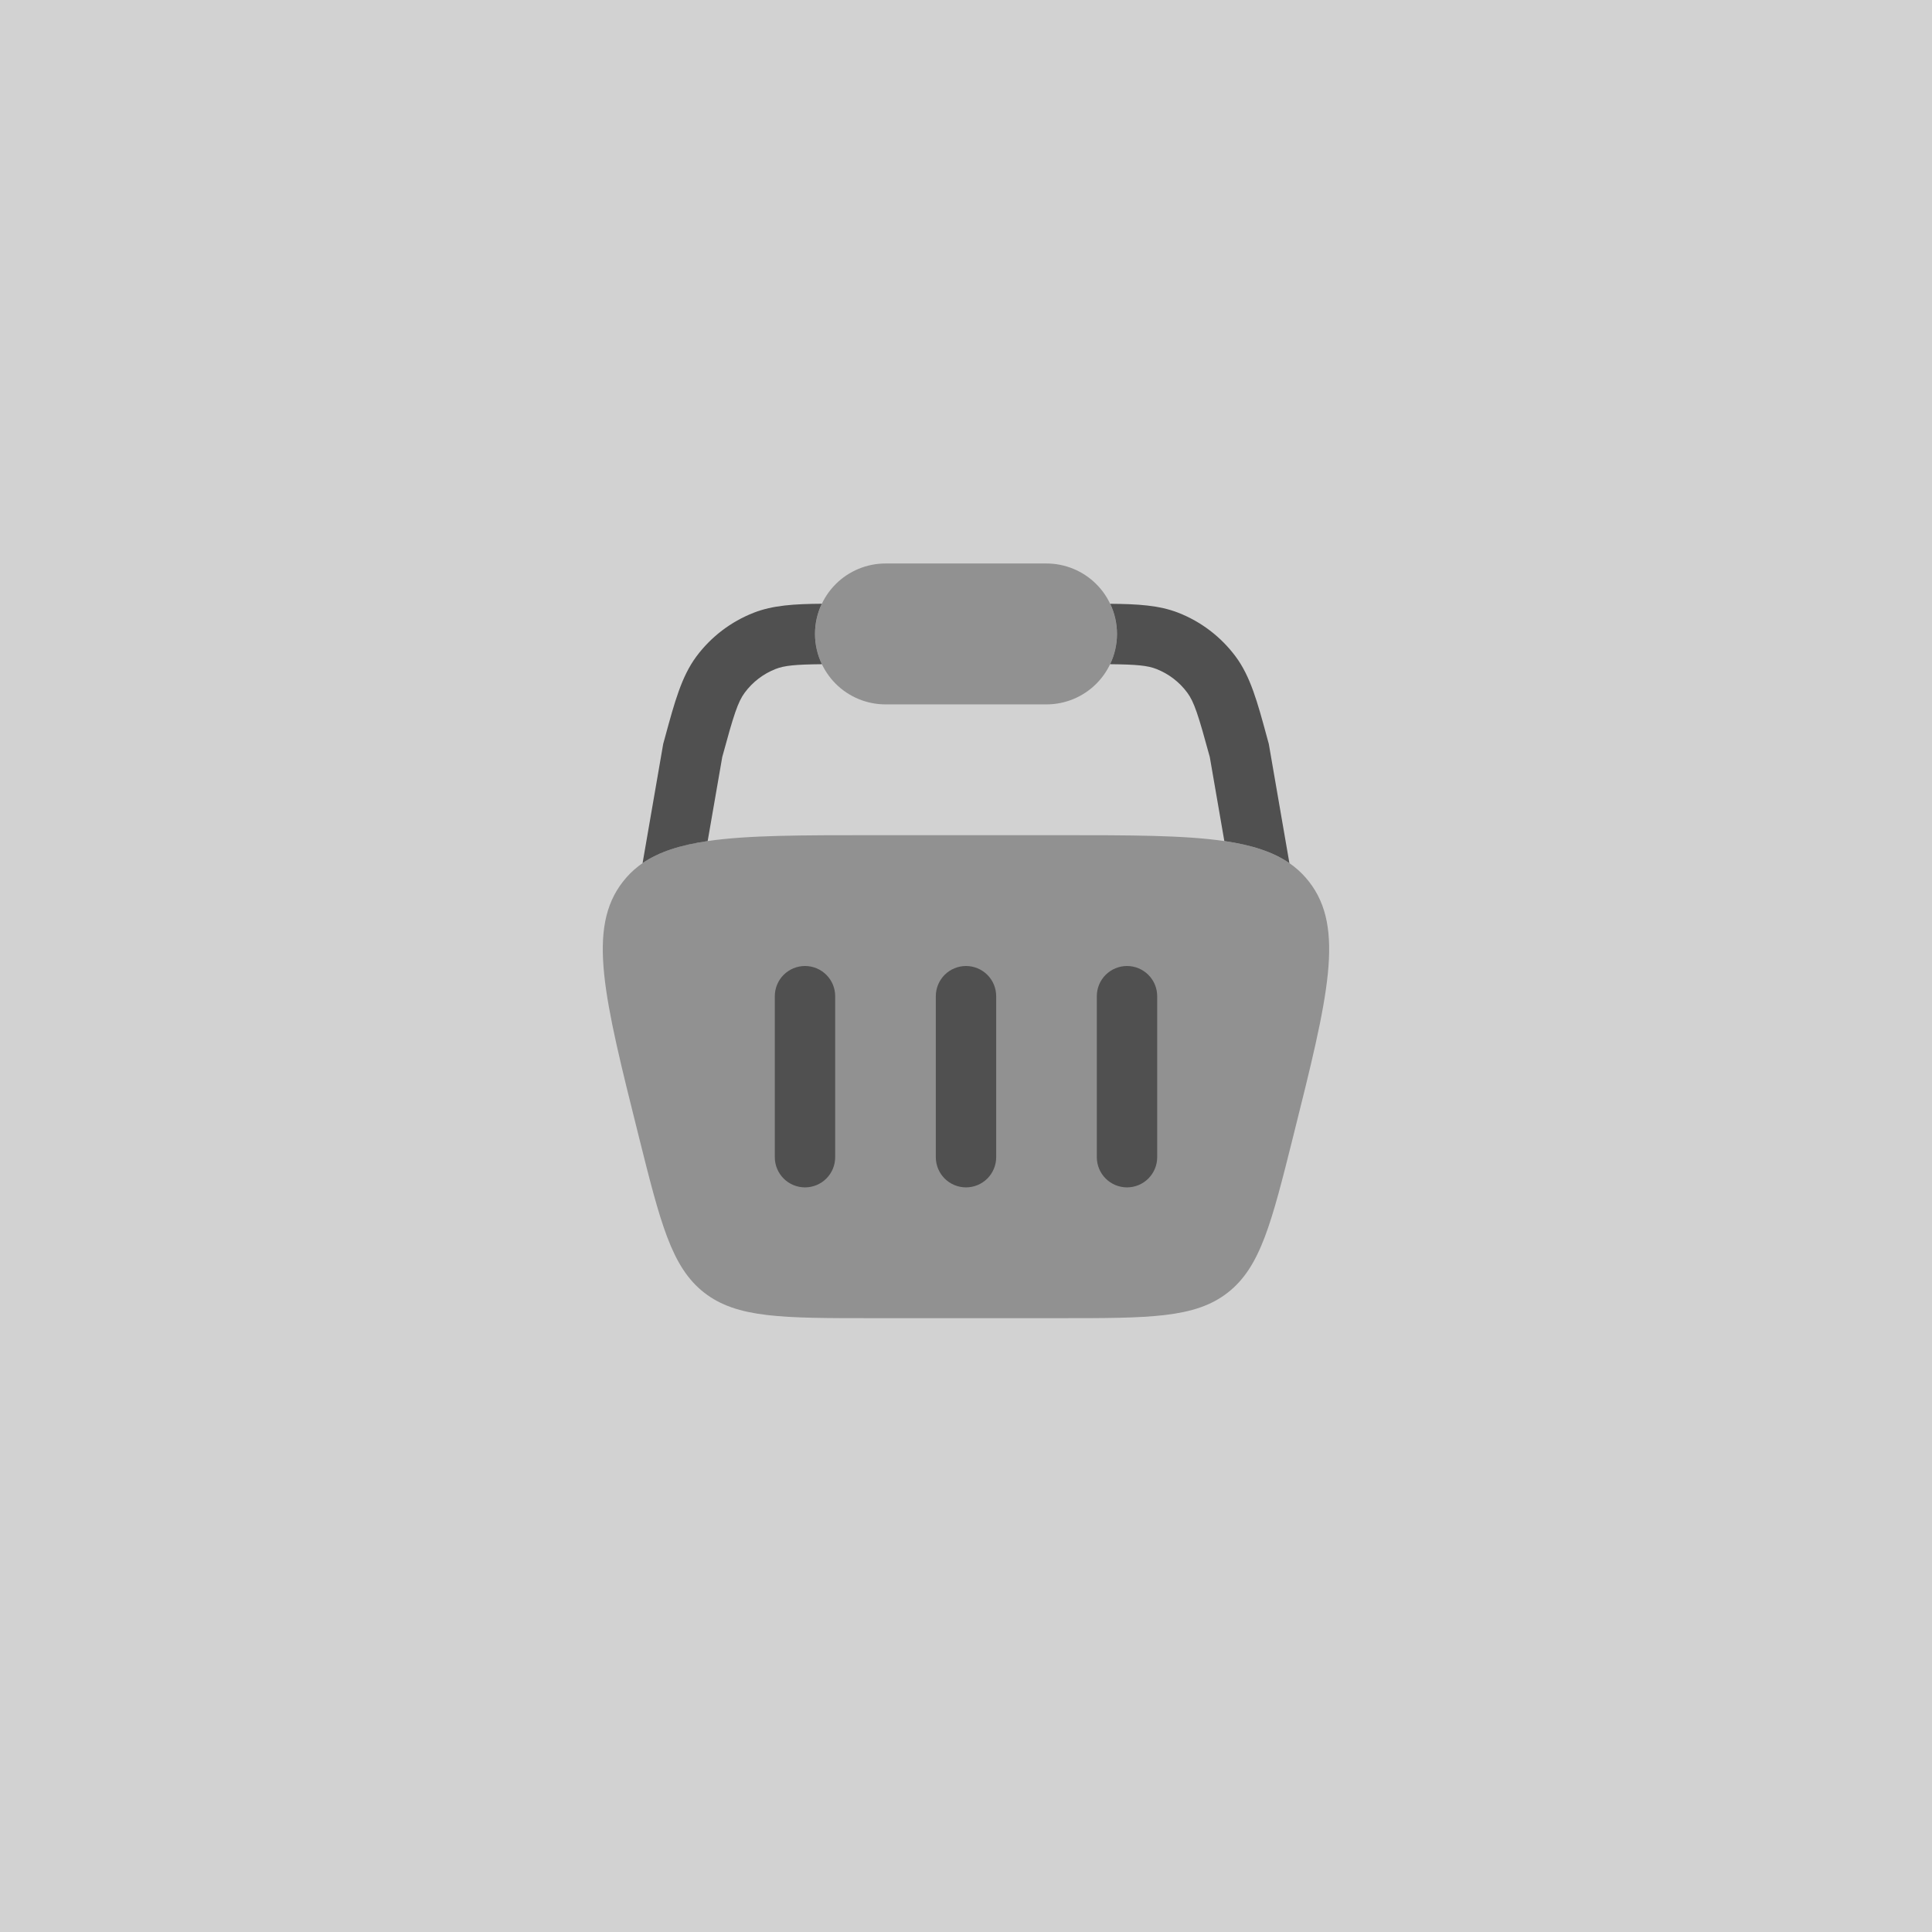<svg width="80" height="80" viewBox="0 0 80 80" fill="none" xmlns="http://www.w3.org/2000/svg">
<rect width="80" height="80" fill="#A7A7A7" fill-opacity="0.5"/>
<path opacity="0.5" d="M36.667 23.333C35.893 23.333 35.151 23.641 34.604 24.188C34.057 24.735 33.75 25.477 33.75 26.25C33.75 27.024 34.057 27.765 34.604 28.312C35.151 28.859 35.893 29.167 36.667 29.167H43.333C44.107 29.167 44.849 28.859 45.396 28.312C45.943 27.765 46.25 27.024 46.25 26.25C46.25 25.477 45.943 24.735 45.396 24.188C44.849 23.641 44.107 23.333 43.333 23.333H36.667ZM26.438 47.008C25.008 41.288 24.293 38.43 25.795 36.507C27.297 34.583 30.245 34.583 36.14 34.583H43.857C49.753 34.583 52.702 34.583 54.203 36.507C55.705 38.43 54.99 41.29 53.56 47.008C52.65 50.647 52.195 52.465 50.838 53.525C49.483 54.583 47.608 54.583 43.858 54.583H36.142C32.392 54.583 30.515 54.583 29.158 53.525C27.803 52.465 27.348 50.647 26.438 47.008Z" fill="#505050"/>
<path d="M45.967 27.503C46.154 27.113 46.251 26.686 46.252 26.253C46.252 25.82 46.156 25.392 45.97 25.002C47.108 25.01 47.997 25.062 48.79 25.372C49.737 25.742 50.561 26.372 51.167 27.188C51.778 28.012 52.067 29.067 52.46 30.518L52.538 30.802L53.392 35.742C52.712 35.272 51.833 34.992 50.697 34.825L50.095 31.347C49.622 29.613 49.45 29.068 49.16 28.678C48.834 28.238 48.39 27.899 47.88 27.7C47.513 27.557 47.07 27.515 45.967 27.503ZM34.03 25C33.843 25.391 33.747 25.819 33.748 26.252C33.748 26.685 33.846 27.113 34.033 27.503C32.93 27.515 32.487 27.557 32.12 27.7C31.61 27.899 31.166 28.238 30.84 28.678C30.55 29.068 30.378 29.613 29.907 31.345L29.303 34.827C28.168 34.993 27.29 35.272 26.608 35.74L27.462 30.803L27.54 30.52C27.935 29.067 28.223 28.01 28.833 27.187C29.439 26.371 30.263 25.742 31.21 25.372C32.003 25.062 32.89 25.008 34.03 25ZM34.583 41.25C34.583 40.919 34.452 40.6 34.217 40.366C33.983 40.132 33.665 40 33.333 40C33.002 40 32.684 40.132 32.449 40.366C32.215 40.6 32.083 40.919 32.083 41.25V47.917C32.083 48.248 32.215 48.566 32.449 48.801C32.684 49.035 33.002 49.167 33.333 49.167C33.665 49.167 33.983 49.035 34.217 48.801C34.452 48.566 34.583 48.248 34.583 47.917V41.25ZM46.667 40C46.998 40 47.316 40.132 47.55 40.366C47.785 40.6 47.917 40.919 47.917 41.25V47.917C47.917 48.248 47.785 48.566 47.55 48.801C47.316 49.035 46.998 49.167 46.667 49.167C46.335 49.167 46.017 49.035 45.783 48.801C45.548 48.566 45.417 48.248 45.417 47.917V41.25C45.417 40.919 45.548 40.6 45.783 40.366C46.017 40.132 46.335 40 46.667 40ZM41.25 41.25C41.25 40.919 41.118 40.6 40.884 40.366C40.65 40.132 40.331 40 40 40C39.669 40 39.35 40.132 39.116 40.366C38.882 40.6 38.75 40.919 38.75 41.25V47.917C38.75 48.248 38.882 48.566 39.116 48.801C39.35 49.035 39.669 49.167 40 49.167C40.331 49.167 40.65 49.035 40.884 48.801C41.118 48.566 41.25 48.248 41.25 47.917V41.25Z" fill="#505050"/>
</svg>
